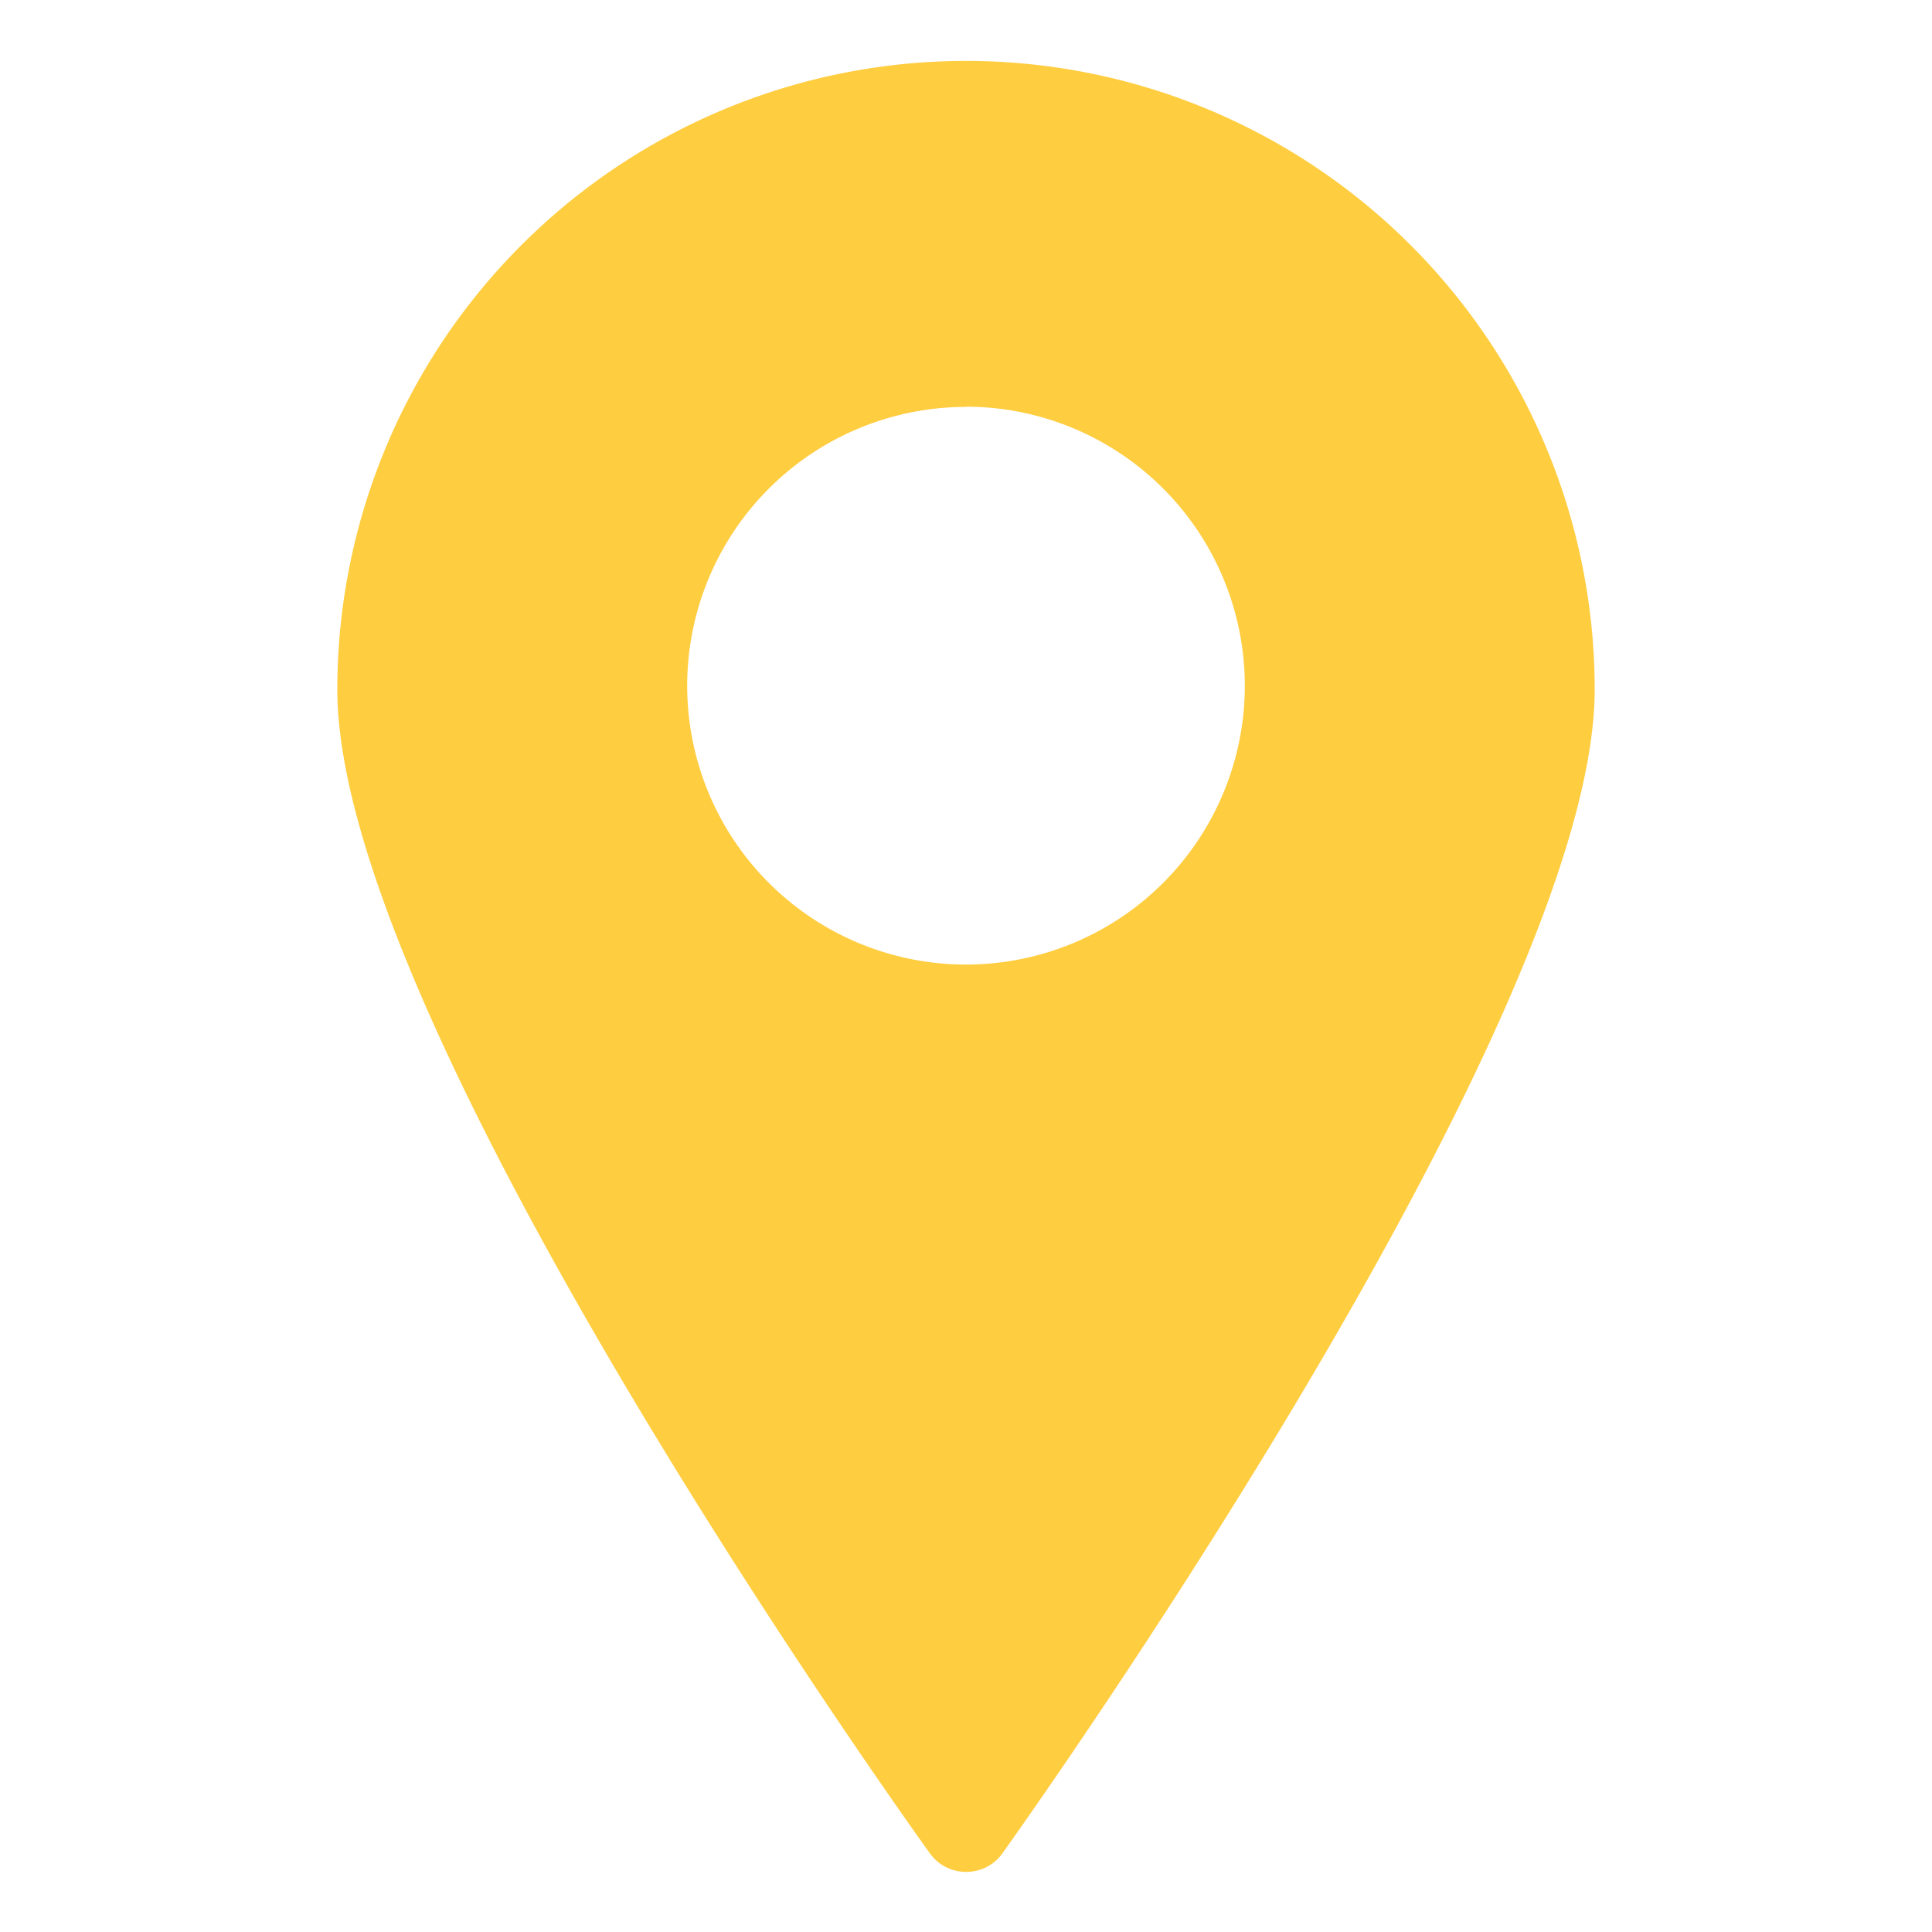<svg xmlns="http://www.w3.org/2000/svg" xmlns:xlink="http://www.w3.org/1999/xlink" width="32" height="32" viewBox="0 0 32 32">
  <defs>
    <clipPath id="clip-path">
      <rect id="사각형_2149" data-name="사각형 2149" width="32" height="32" transform="translate(124 154)" fill="#ffcd40"/>
    </clipPath>
  </defs>
  <g id="마스크_그룹_24" data-name="마스크 그룹 24" transform="translate(-124 -154)" clip-path="url(#clip-path)">
    <path id="빼기_15" data-name="빼기 15" d="M141.905,381h0a.732.732,0,0,1-.593-.3c-.1-.135-9.82-13.644-9.82-19.282a10.413,10.413,0,0,1,20.826,0c0,5.507-9.416,18.723-9.815,19.283A.732.732,0,0,1,141.905,381Zm0-24.264a4.618,4.618,0,1,0,4.618,4.618h0A4.623,4.623,0,0,0,141.905,356.732Z" transform="translate(-1.905 -195.996)" fill="#ffcd40"/>
  </g>
</svg>
